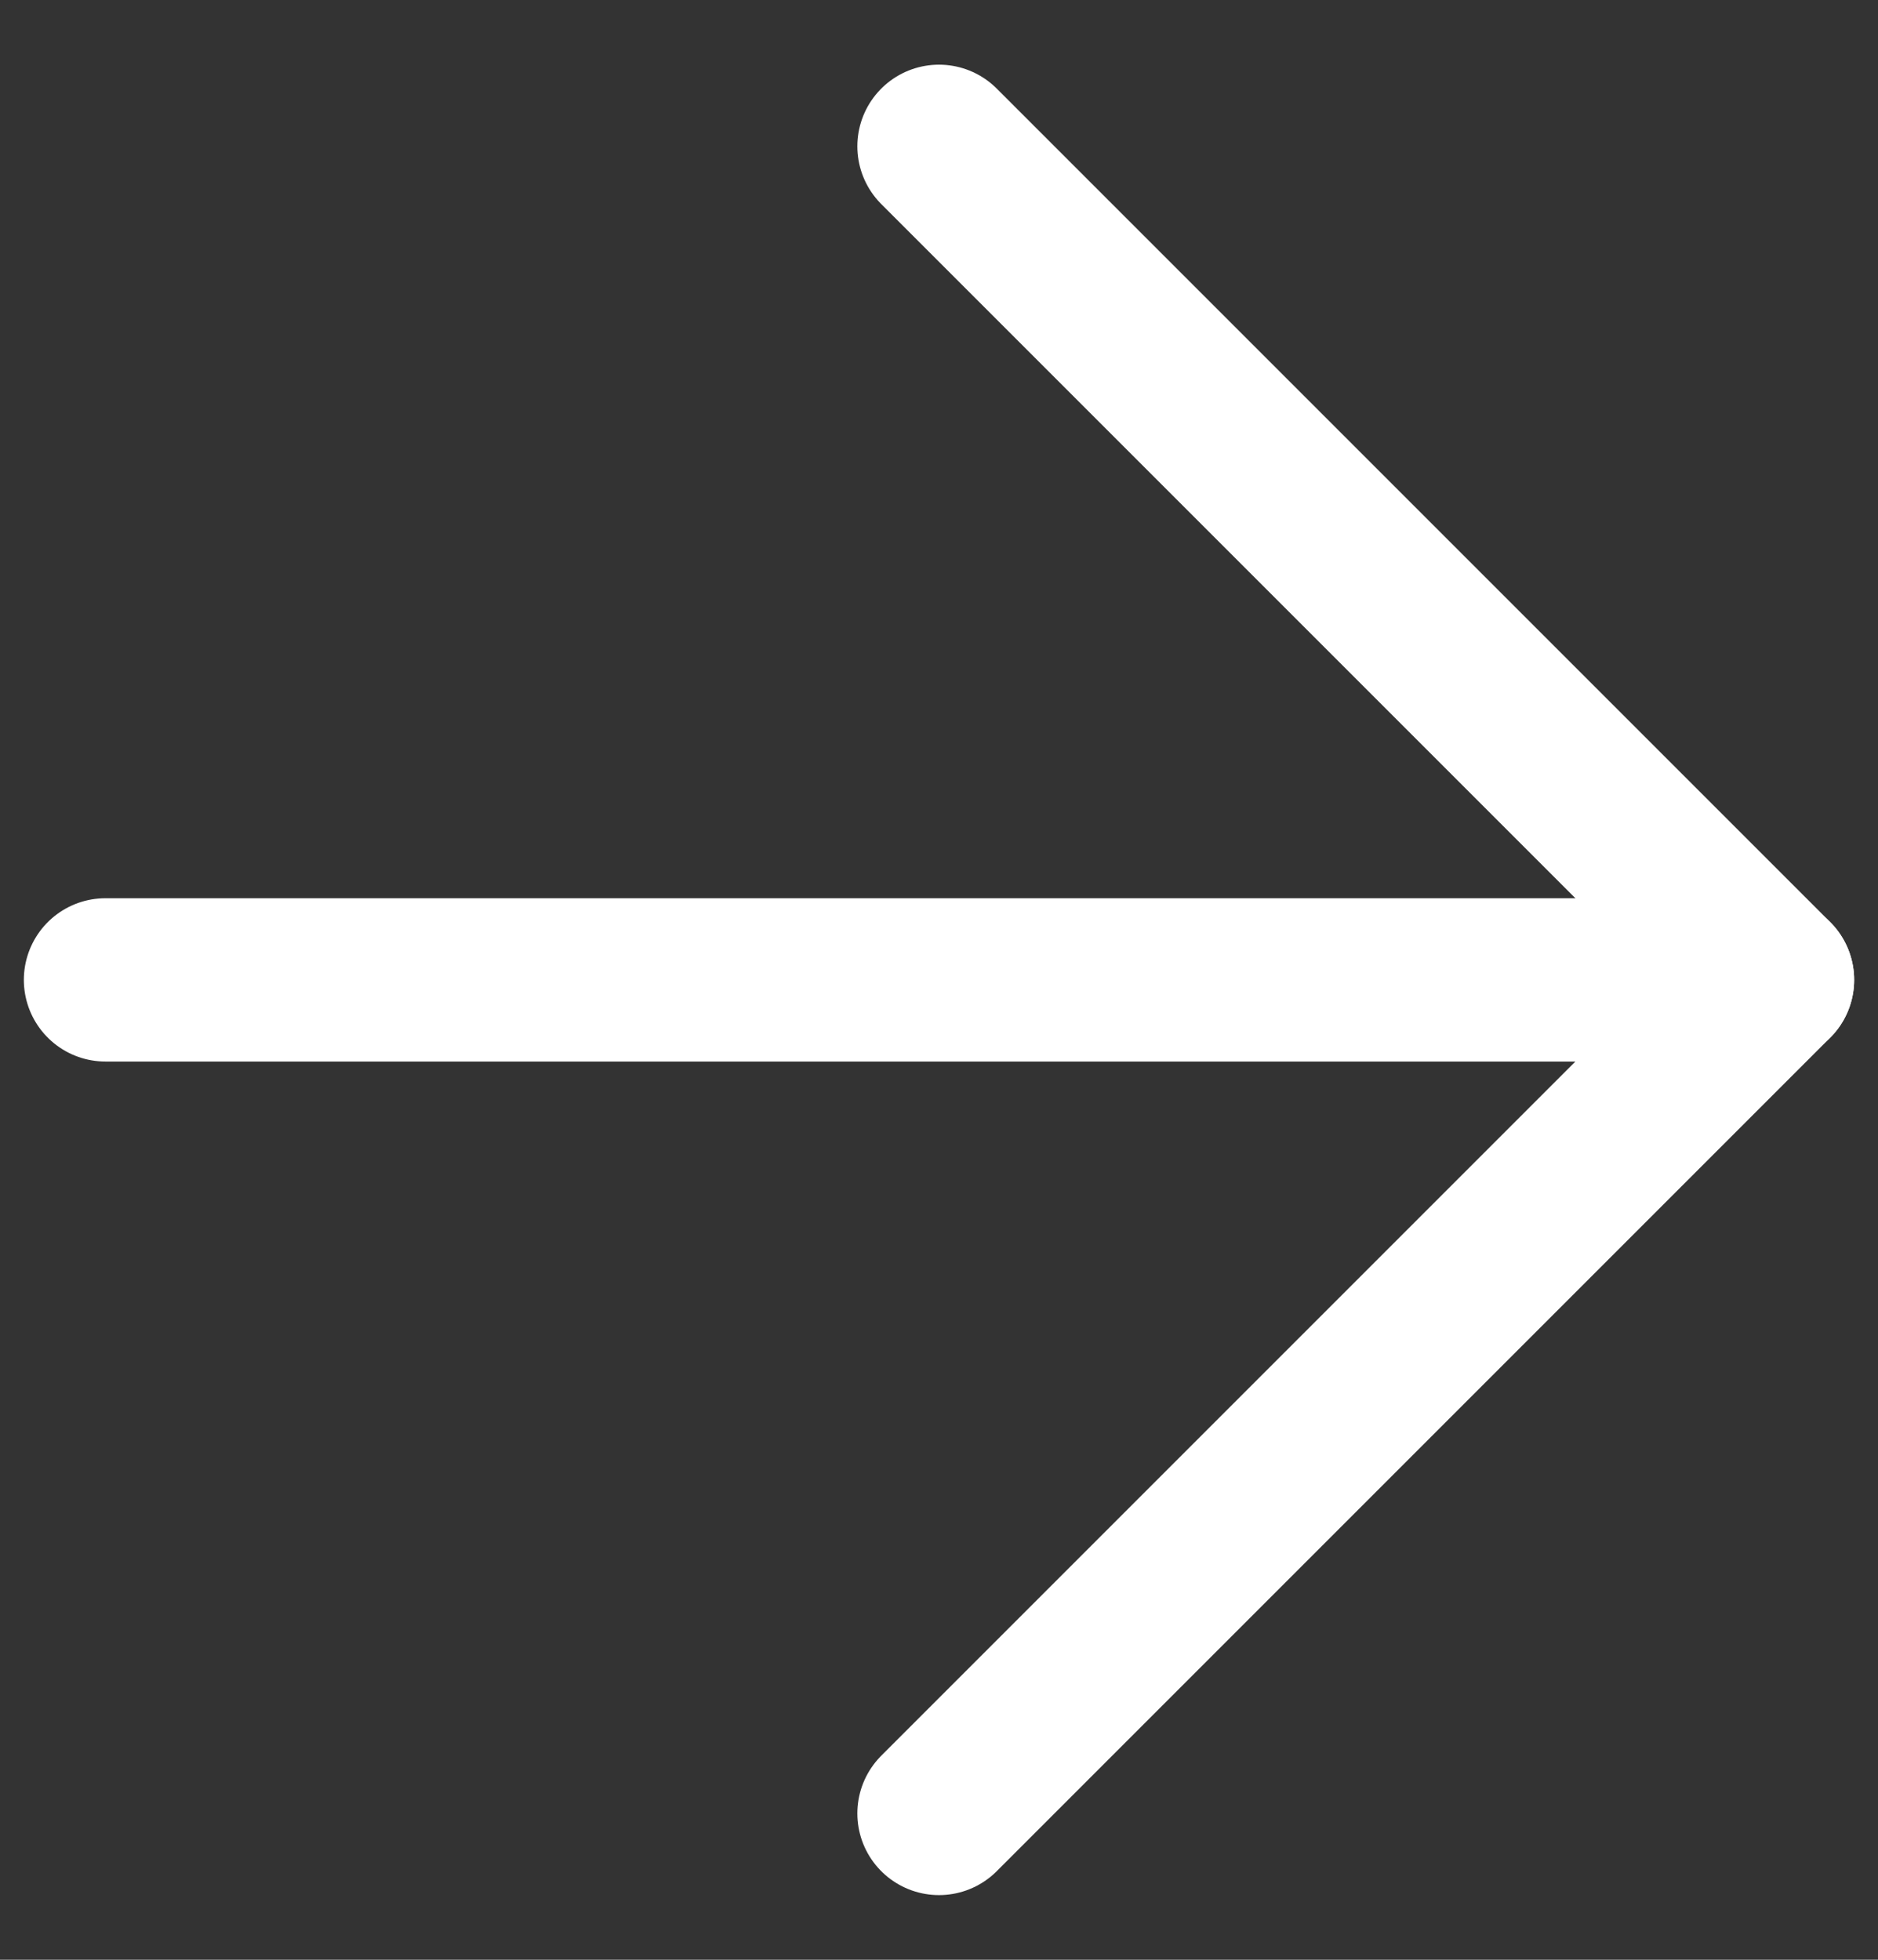 <?xml version="1.0" encoding="utf-8"?><svg width="23" height="24" viewBox="0 0 23 24" fill="none" xmlns="http://www.w3.org/2000/svg">
<rect x="0" y="0" width="23" height="24" fill="#333333" stroke="none"/>
<path d="M1.292 12H21.708" stroke="white" stroke-width="2" stroke-linecap="round" stroke-linejoin="round"/>
<path d="M11.5 1.792L21.708 12L11.5 22.208" stroke="white" stroke-width="2" stroke-linecap="round" stroke-linejoin="round"/>
</svg>
